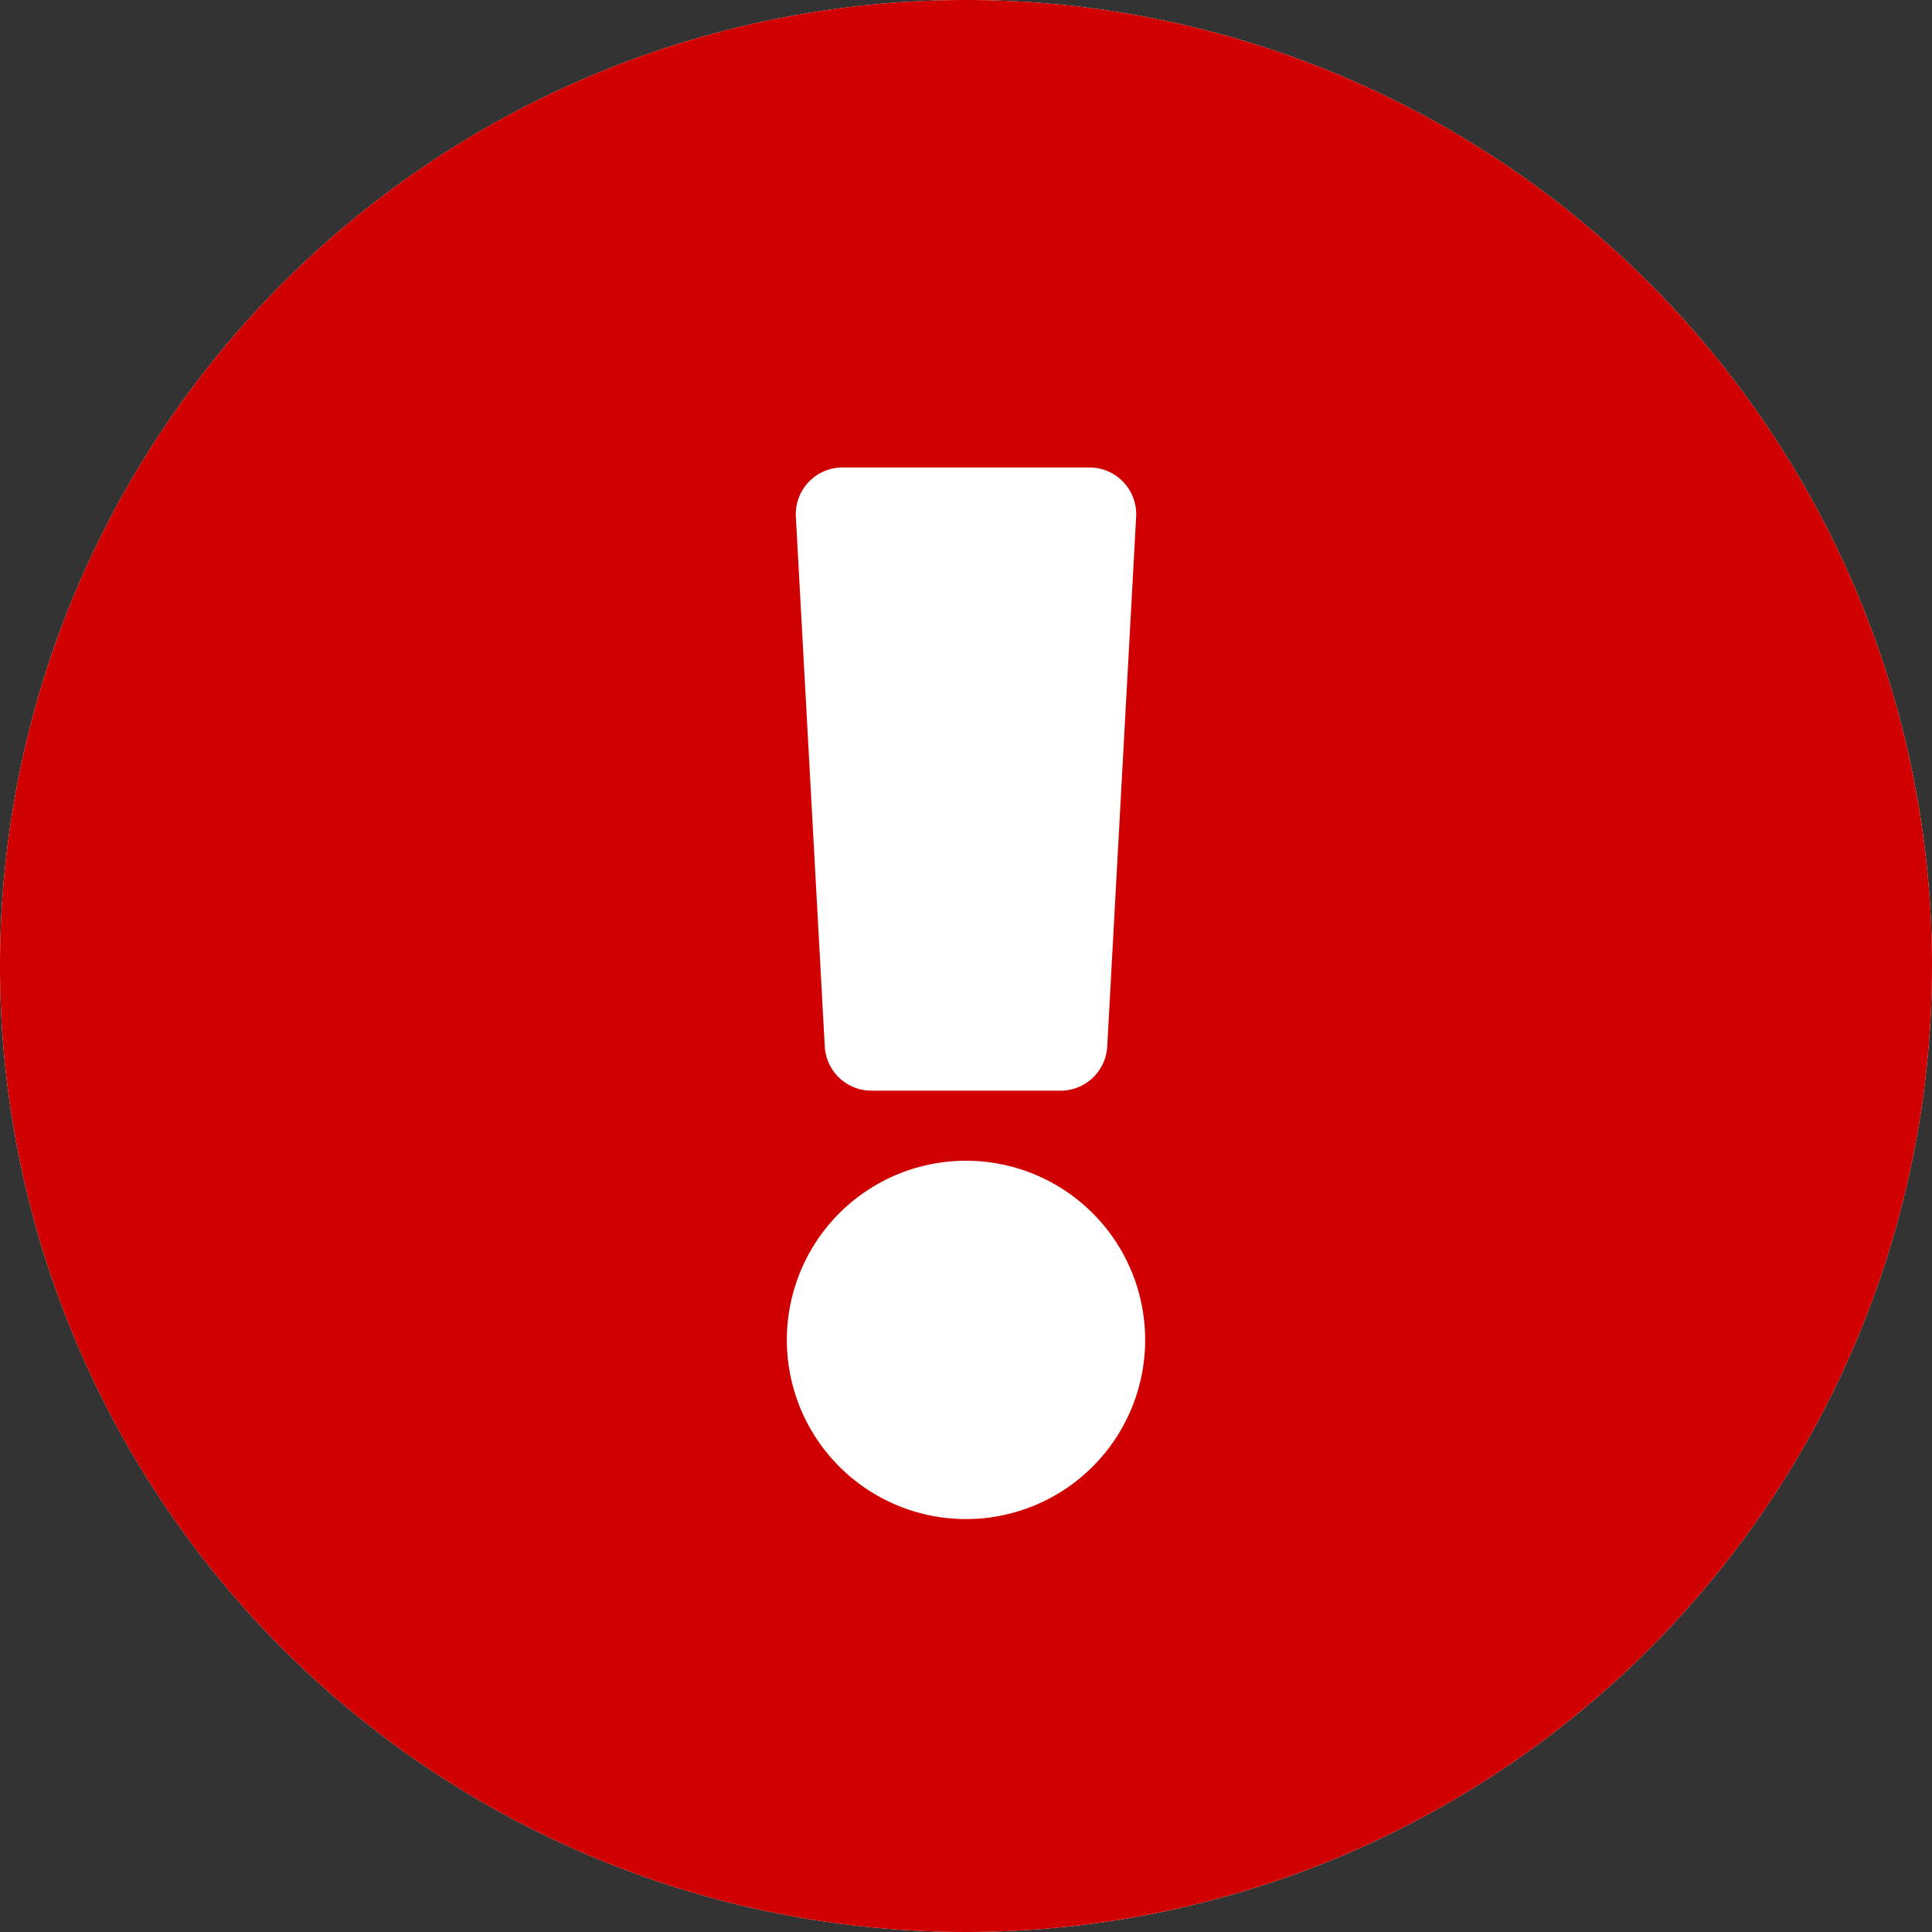 <svg xmlns="http://www.w3.org/2000/svg" width="30" height="30" viewBox="0 0 30 30"><rect x="0" y="0" width="30" height="30" fill="#333333" stroke="none"/><g transform="translate(-6977 -326.903)"><circle cx="15" cy="15" r="15" transform="translate(6977 326.903)" fill="#fff"/><path d="M38,23A15,15,0,1,1,23,8,15,15,0,0,1,38,23ZM23,26.024a2.782,2.782,0,1,0,2.782,2.782A2.782,2.782,0,0,0,23,26.024Zm-2.642-10,.449,8.226a.726.726,0,0,0,.725.686h2.936a.726.726,0,0,0,.725-.686l.449-8.226a.726.726,0,0,0-.725-.765H21.083a.726.726,0,0,0-.725.765Z" transform="translate(6969 318.903)" fill="#d00000"/></g></svg>